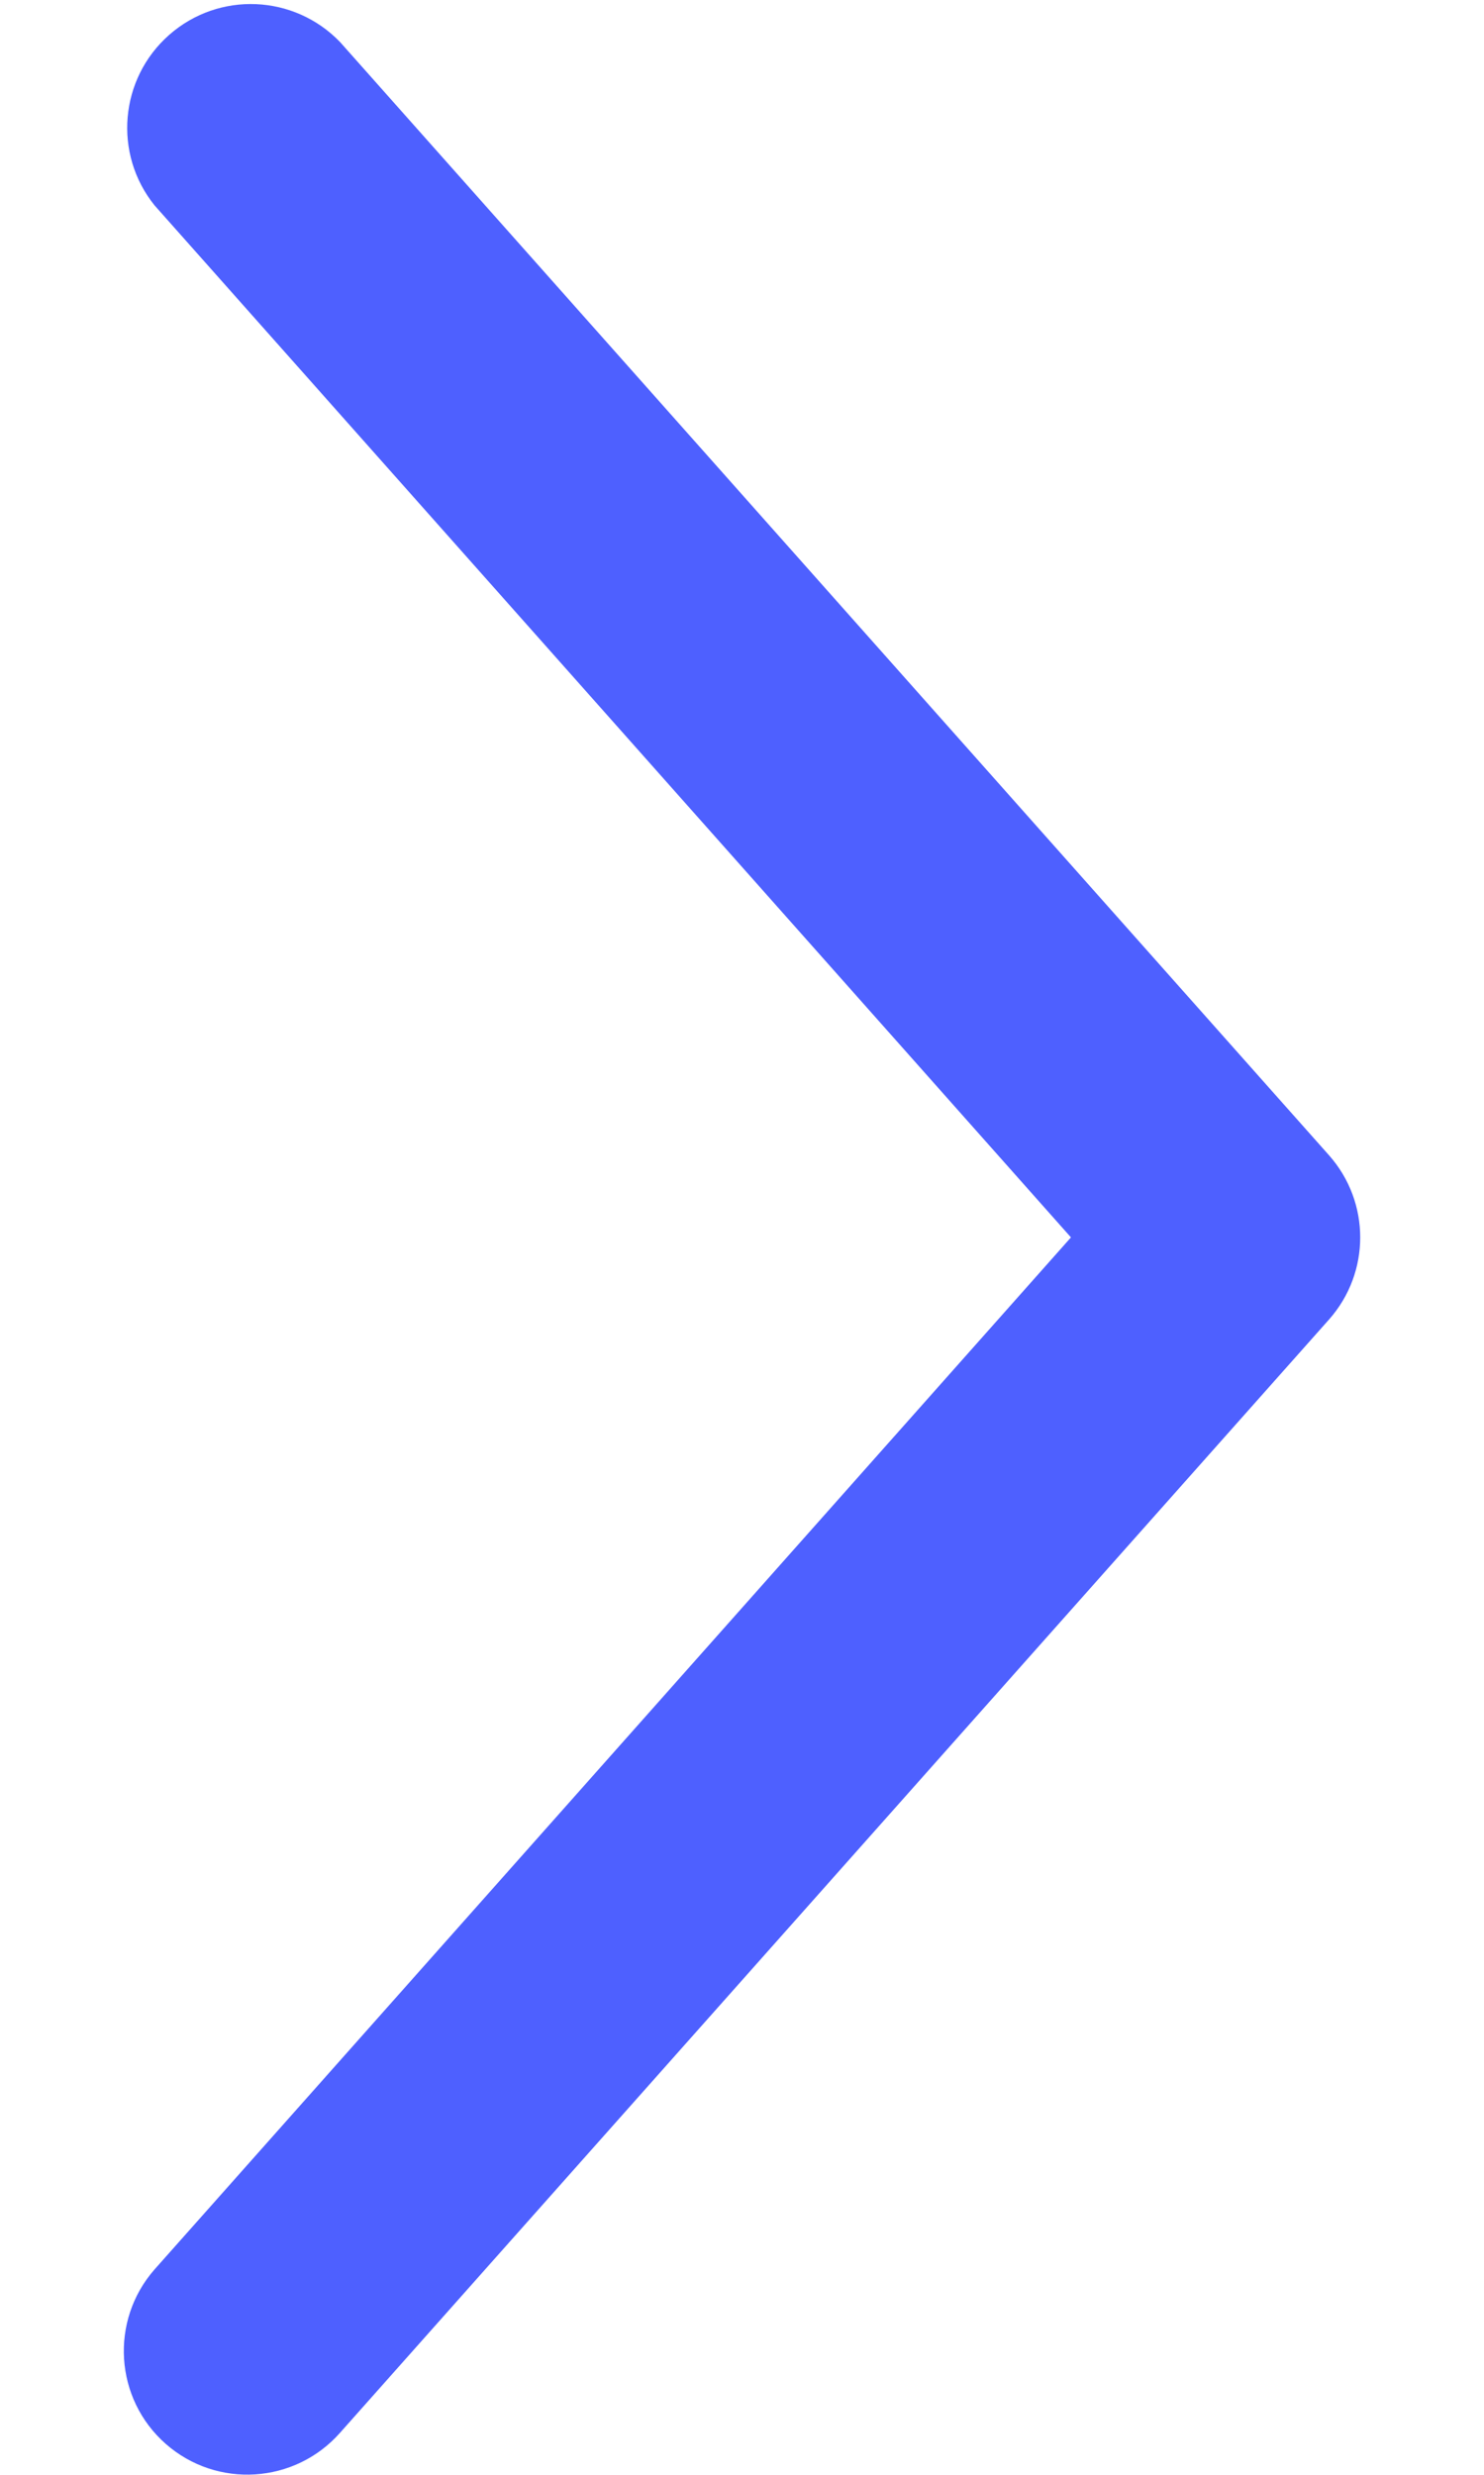 <svg width="6" height="10" viewBox="0 0 6 10" fill="none" xmlns="http://www.w3.org/2000/svg">
<g id="Group">
<g id="Layer_14">
<path id="Path" d="M5.375 5.33L1.375 9.83C1.192 10.037 0.877 10.057 0.67 9.875C0.463 9.693 0.443 9.377 0.625 9.17L4.33 5L0.625 0.83C0.457 0.622 0.483 0.318 0.684 0.141C0.885 -0.036 1.189 -0.023 1.375 0.17L5.375 4.67C5.541 4.859 5.541 5.141 5.375 5.33Z" fill="#4E60FF"/>
</g>
</g>
</svg>
